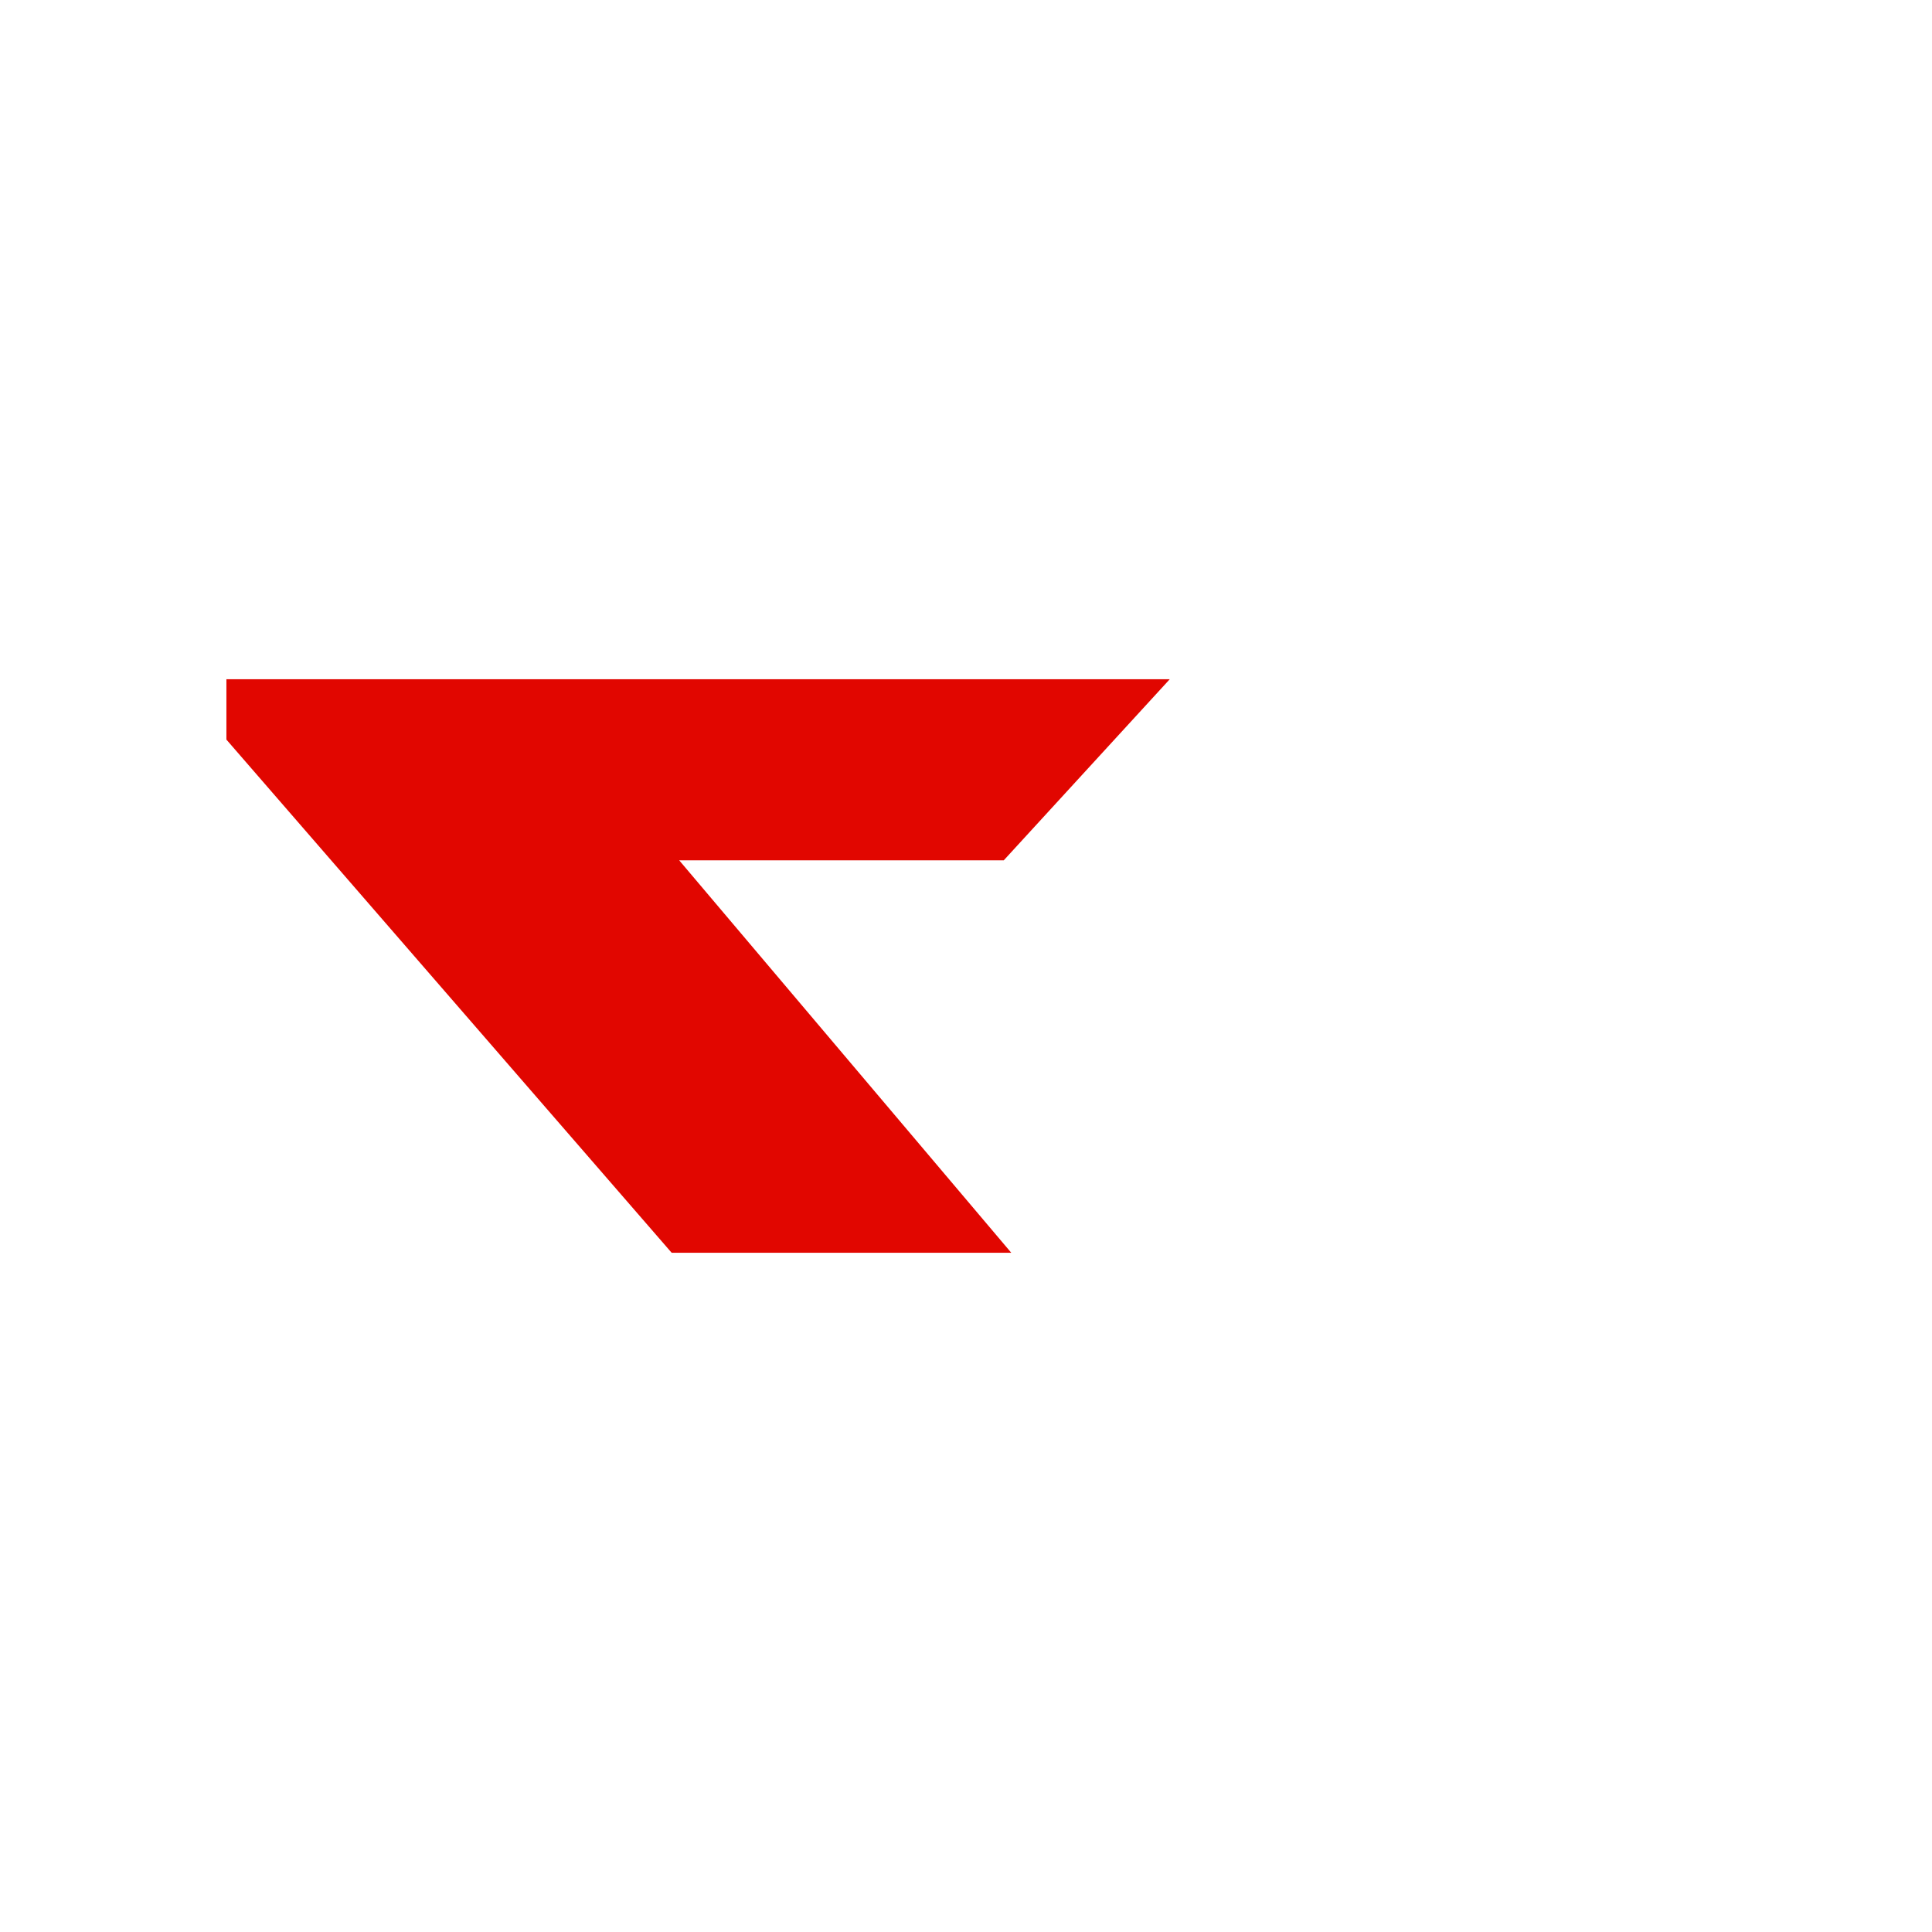 <svg xmlns="http://www.w3.org/2000/svg" viewBox="0 0 512 512">
  <!-- Transparent background; single red angular mark -->
  <path d="M60 180h250l-44 48h-86l88 104h-90l-118-136z" fill="#E10600"/>
</svg>